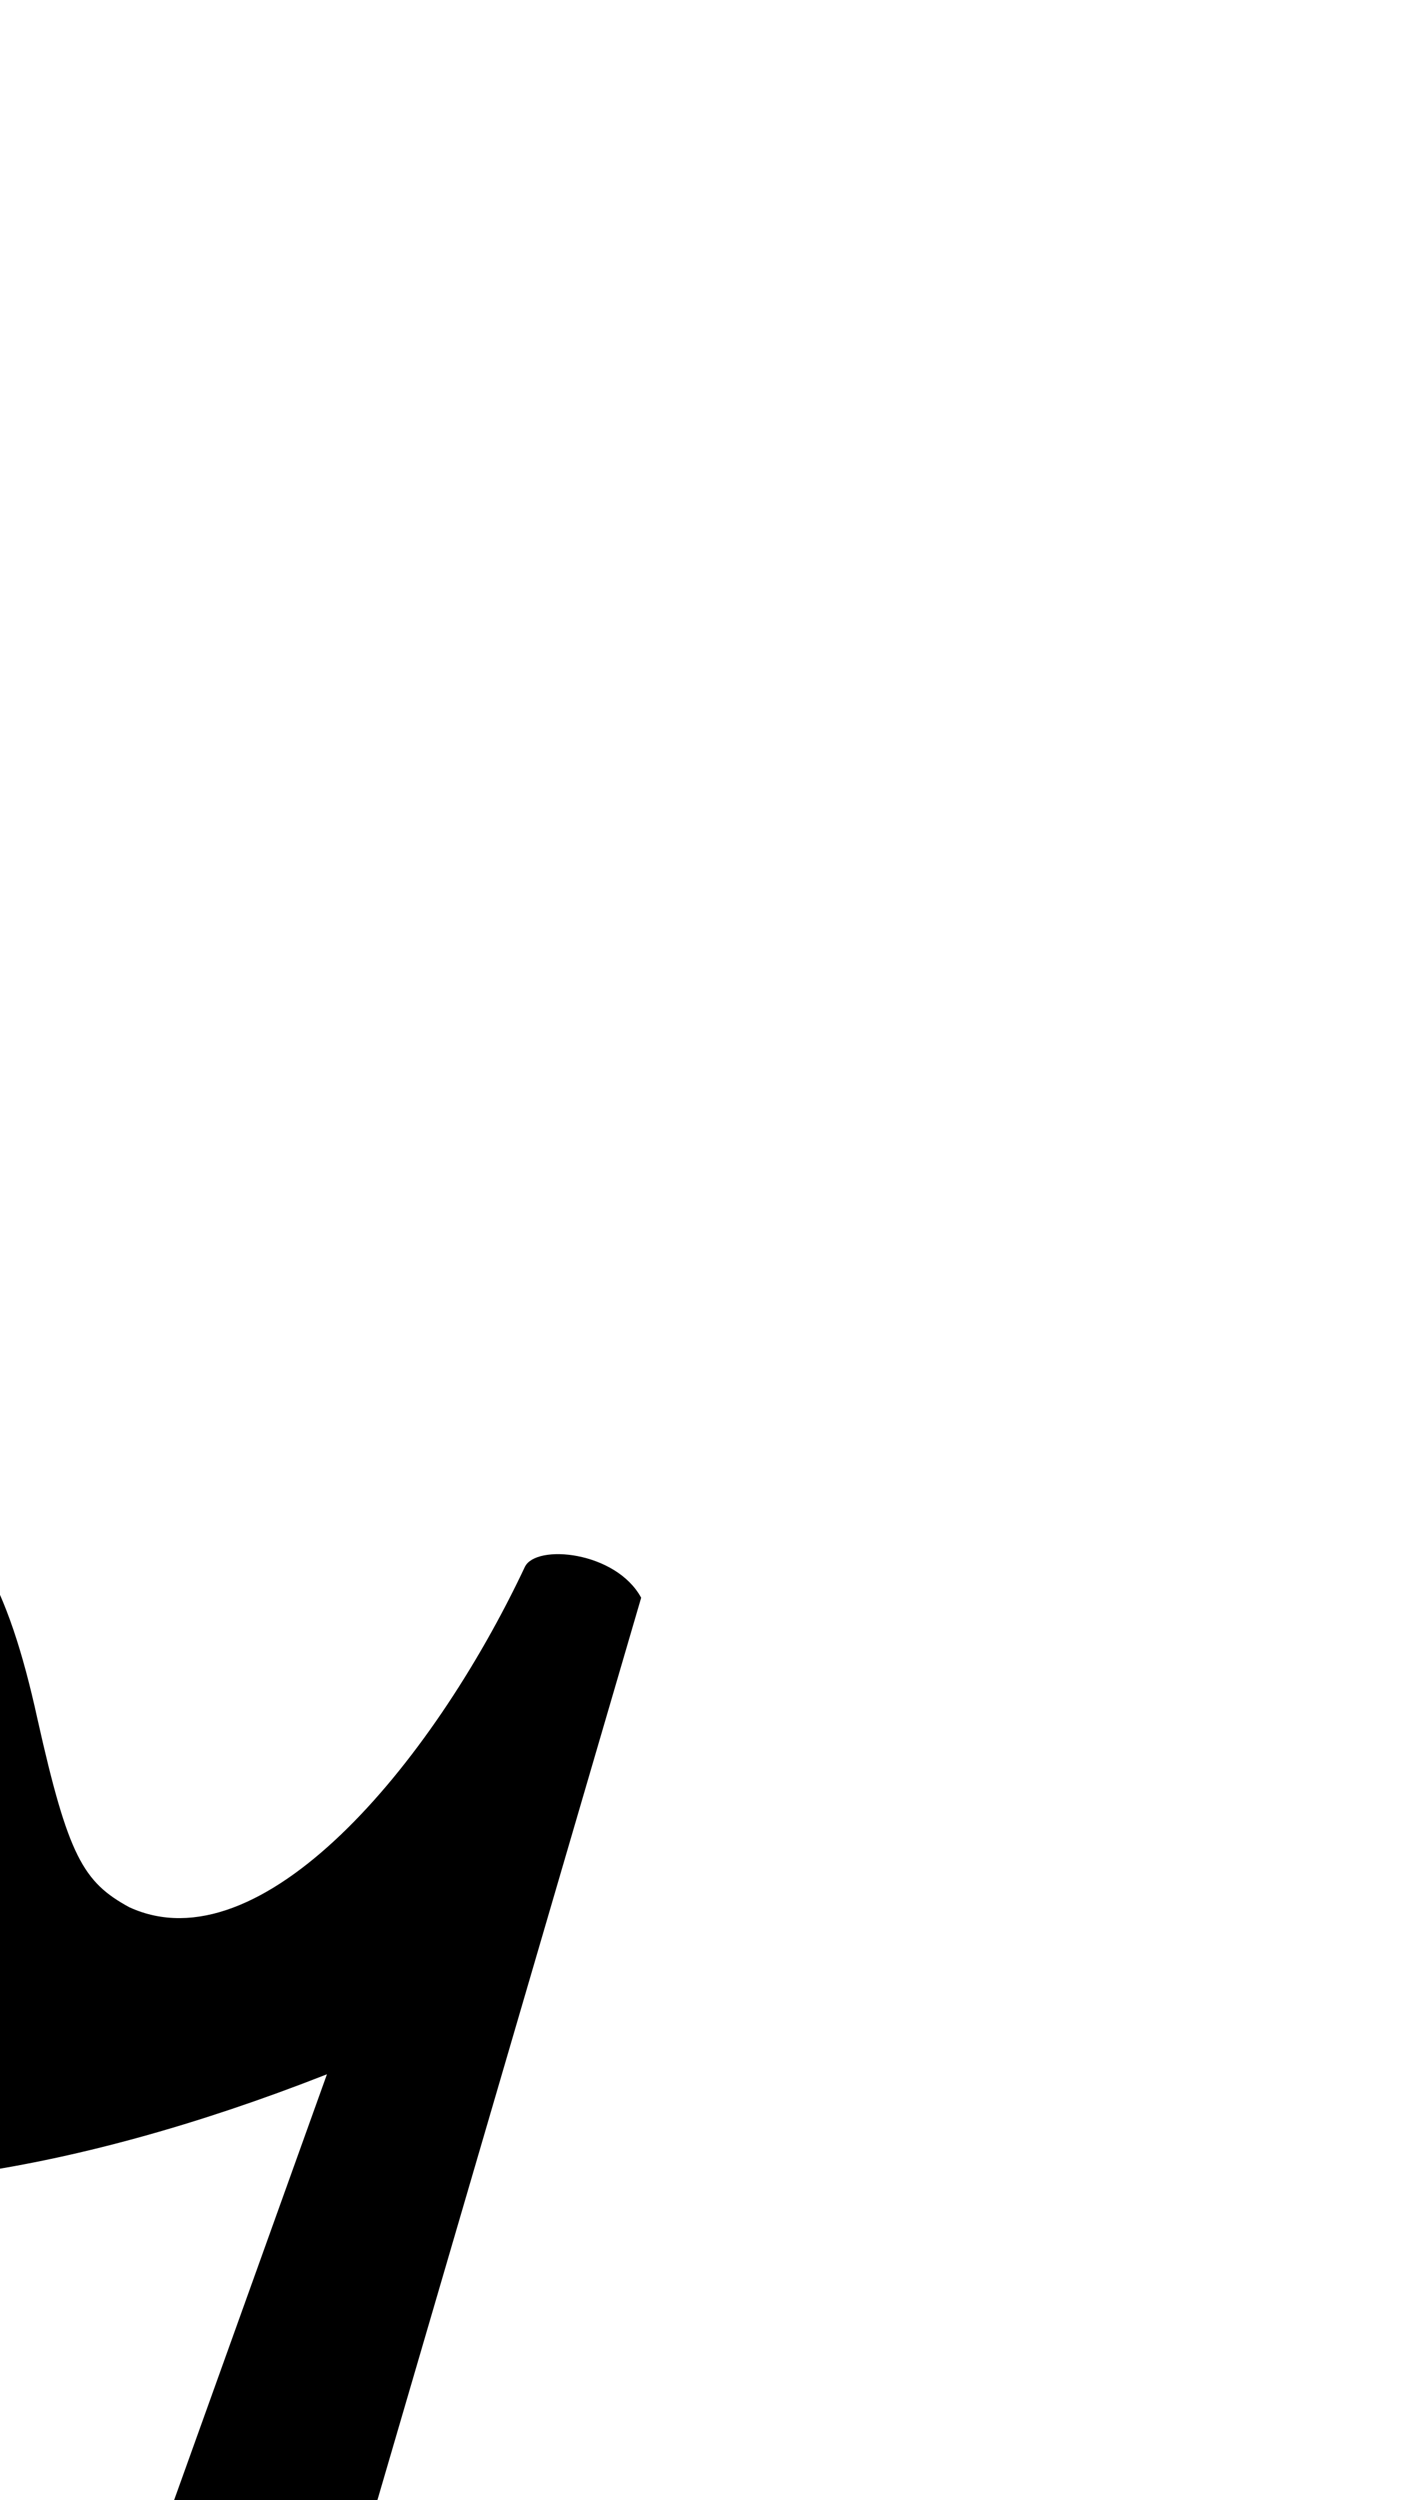 <?xml version="1.0" encoding="UTF-8" standalone="no"?>
<!-- Created with Inkscape (http://www.inkscape.org/) -->
<svg
   xmlns:dc="http://purl.org/dc/elements/1.1/"
   xmlns:cc="http://creativecommons.org/ns#"
   xmlns:rdf="http://www.w3.org/1999/02/22-rdf-syntax-ns#"
   xmlns:svg="http://www.w3.org/2000/svg"
   xmlns="http://www.w3.org/2000/svg"
   xmlns:sodipodi="http://sodipodi.sourceforge.net/DTD/sodipodi-0.dtd"
   xmlns:inkscape="http://www.inkscape.org/namespaces/inkscape"
   version="1.0"
   width="10.03"
   height="17.67"
   id="svg2208"
   sodipodi:version="0.32"
   inkscape:version="0.46"
   sodipodi:docname="rest8.svg"
   inkscape:output_extension="org.inkscape.output.svg.inkscape">
  <sodipodi:namedview
     inkscape:window-height="977"
     inkscape:window-width="1280"
     inkscape:pageshadow="2"
     inkscape:pageopacity="0.0"
     guidetolerance="10.0"
     gridtolerance="10.0"
     objecttolerance="10.0"
     borderopacity="1.0"
     bordercolor="#666666"
     pagecolor="#ffffff"
     id="base"
     showgrid="false"
     inkscape:zoom="30.573264"
     inkscape:cx="5.0149999"
     inkscape:cy="1.9630191"
     inkscape:window-x="0"
     inkscape:window-y="20"
     inkscape:current-layer="svg2208" />
  <defs
     id="defs2210" />
  <path
     sodipodi:nodetypes="ccccccccssc"
     id="path3553"
     style="opacity:1;fill:#000000;fill-opacity:1;fill-rule:evenodd;stroke:#000000;stroke-width:0pt;stroke-linecap:butt;stroke-linejoin:round;stroke-miterlimit:10"
     d="M -2.455,10.111 C -3.857,10.412 -4.572,11.602 -4.527,12.579 C -4.316,15.588 -1.392,16.115 2.311,14.66 L -1.886,26.352 C -1.277,26.894 0.036,26.668 0.16,26.248 L 4.532,11.292 C 4.353,10.963 3.789,10.91 3.71,11.074 C 3.045,12.485 1.84,13.907 0.913,13.479 C 0.589,13.302 0.482,13.121 0.265,12.15 C 0.054,11.187 -0.198,10.75 -0.74,10.392 C -1.24,10.07 -1.886,9.963 -2.455,10.111 z" />
</svg>
